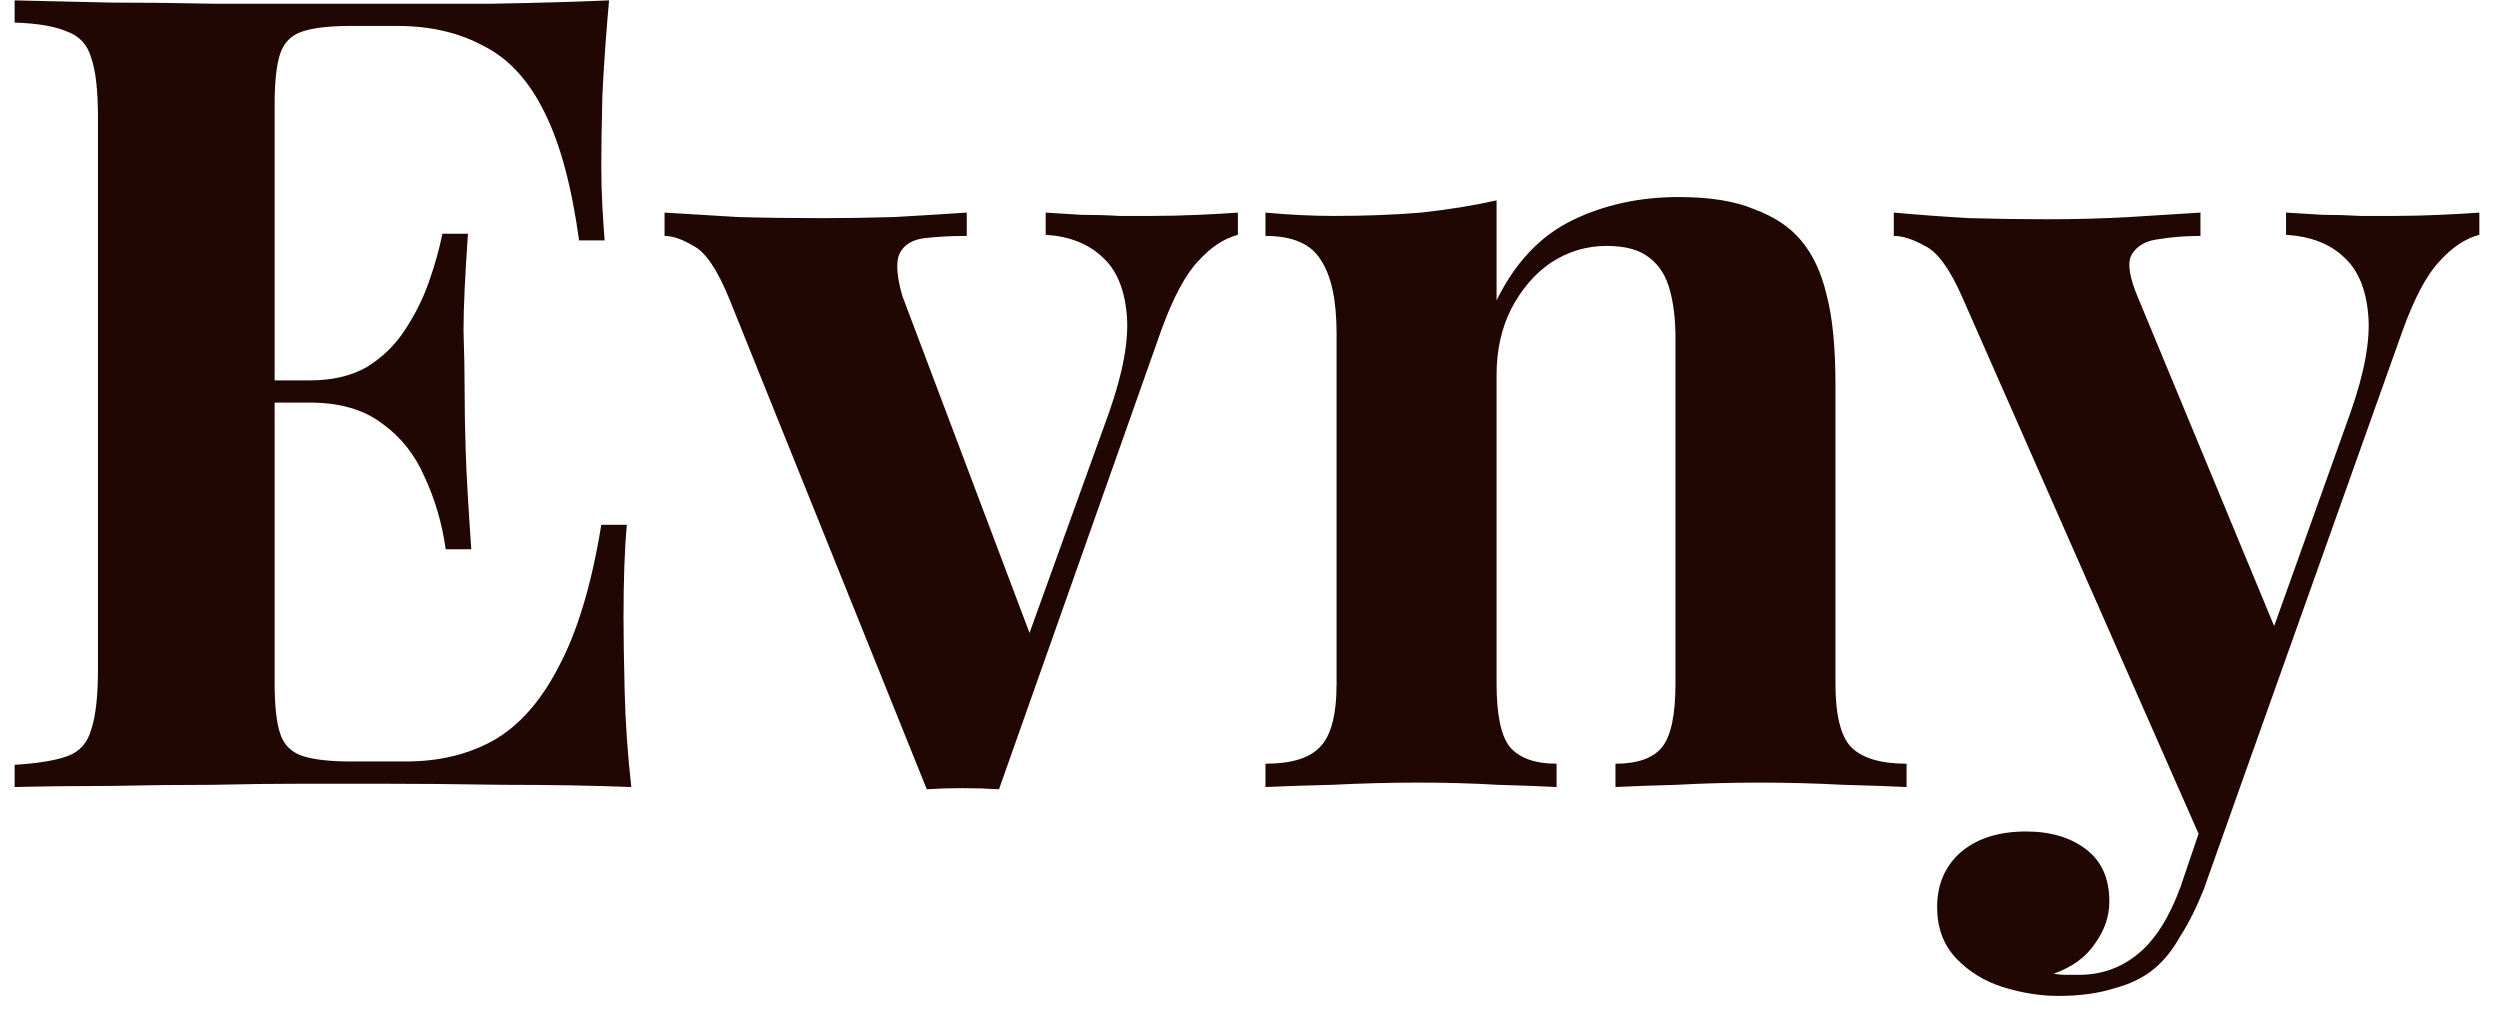 <svg width="108" height="44" viewBox="0 0 108 44" fill="none" xmlns="http://www.w3.org/2000/svg">
<path d="M26.312 0.016C26.184 1.424 26.088 2.784 26.024 4.096C25.992 5.408 25.976 6.416 25.976 7.12C25.976 7.76 25.992 8.368 26.024 8.944C26.056 9.52 26.088 10 26.12 10.384H25.016C24.696 8.048 24.2 6.208 23.528 4.864C22.856 3.488 21.976 2.528 20.888 1.984C19.832 1.408 18.584 1.12 17.144 1.12H15.176C14.248 1.12 13.544 1.2 13.064 1.36C12.584 1.52 12.264 1.84 12.104 2.32C11.944 2.8 11.864 3.536 11.864 4.528V29.488C11.864 30.48 11.944 31.216 12.104 31.696C12.264 32.176 12.584 32.496 13.064 32.656C13.544 32.816 14.248 32.896 15.176 32.896H17.528C18.968 32.896 20.232 32.592 21.32 31.984C22.44 31.344 23.384 30.272 24.152 28.768C24.952 27.264 25.56 25.232 25.976 22.672H27.08C26.984 23.696 26.936 25.04 26.936 26.704C26.936 27.44 26.952 28.48 26.984 29.824C27.016 31.168 27.112 32.56 27.272 34C25.64 33.936 23.8 33.904 21.752 33.904C19.704 33.872 17.88 33.856 16.28 33.856C15.48 33.856 14.456 33.856 13.208 33.856C11.96 33.856 10.616 33.872 9.176 33.904C7.736 33.904 6.28 33.92 4.808 33.952C3.336 33.952 1.944 33.968 0.632 34V33.04C1.656 32.976 2.424 32.848 2.936 32.656C3.448 32.464 3.784 32.08 3.944 31.504C4.136 30.928 4.232 30.064 4.232 28.912V5.104C4.232 3.92 4.136 3.056 3.944 2.512C3.784 1.936 3.432 1.552 2.888 1.36C2.376 1.136 1.624 1.008 0.632 0.976V0.016C1.944 0.048 3.336 0.08 4.808 0.112C6.28 0.112 7.736 0.128 9.176 0.16C10.616 0.16 11.96 0.16 13.208 0.16C14.456 0.16 15.48 0.16 16.28 0.16C17.752 0.16 19.416 0.16 21.272 0.16C23.16 0.128 24.84 0.08 26.312 0.016ZM18.824 16.432C18.824 16.432 18.824 16.592 18.824 16.912C18.824 17.232 18.824 17.392 18.824 17.392H10.424C10.424 17.392 10.424 17.232 10.424 16.912C10.424 16.592 10.424 16.432 10.424 16.432H18.824ZM20.216 10.096C20.088 11.92 20.024 13.312 20.024 14.272C20.056 15.232 20.072 16.112 20.072 16.912C20.072 17.712 20.088 18.592 20.12 19.552C20.152 20.512 20.232 21.904 20.36 23.728H19.256C19.096 22.608 18.792 21.568 18.344 20.608C17.928 19.648 17.32 18.88 16.52 18.304C15.72 17.696 14.68 17.392 13.4 17.392V16.432C14.36 16.432 15.176 16.24 15.848 15.856C16.52 15.44 17.064 14.912 17.48 14.272C17.928 13.6 18.28 12.896 18.536 12.16C18.792 11.424 18.984 10.736 19.112 10.096H20.216ZM53.477 9.184V10.144C52.869 10.304 52.293 10.688 51.749 11.296C51.205 11.872 50.677 12.864 50.165 14.272L43.157 34.096C42.645 34.064 42.117 34.048 41.573 34.048C41.061 34.048 40.549 34.064 40.037 34.096L31.493 12.88C30.981 11.632 30.469 10.88 29.957 10.624C29.477 10.336 29.061 10.192 28.709 10.192V9.184C29.733 9.248 30.789 9.312 31.877 9.376C32.997 9.408 34.213 9.424 35.525 9.424C36.517 9.424 37.557 9.408 38.645 9.376C39.765 9.312 40.805 9.248 41.765 9.184V10.192C41.093 10.192 40.485 10.224 39.941 10.288C39.429 10.352 39.077 10.56 38.885 10.912C38.693 11.264 38.725 11.888 38.981 12.784L44.597 27.664L44.117 28.336L47.909 17.824C48.517 16.096 48.773 14.688 48.677 13.6C48.581 12.48 48.229 11.648 47.621 11.104C47.013 10.528 46.197 10.208 45.173 10.144V9.184C45.653 9.216 46.165 9.248 46.709 9.28C47.285 9.28 47.829 9.296 48.341 9.328C48.885 9.328 49.365 9.328 49.781 9.328C50.421 9.328 51.093 9.312 51.797 9.28C52.501 9.248 53.061 9.216 53.477 9.184ZM72.524 8.512C73.868 8.512 74.956 8.688 75.788 9.04C76.652 9.36 77.324 9.808 77.804 10.384C78.316 10.992 78.684 11.776 78.908 12.736C79.164 13.696 79.292 14.992 79.292 16.624V29.536C79.292 30.88 79.516 31.792 79.964 32.272C80.444 32.752 81.244 32.992 82.364 32.992V34C81.756 33.968 80.844 33.936 79.628 33.904C78.412 33.84 77.212 33.808 76.028 33.808C74.812 33.808 73.612 33.84 72.428 33.904C71.276 33.936 70.396 33.968 69.788 34V32.992C70.748 32.992 71.42 32.752 71.804 32.272C72.188 31.792 72.38 30.88 72.38 29.536V14.608C72.38 13.808 72.3 13.12 72.14 12.544C71.98 11.936 71.692 11.472 71.276 11.152C70.86 10.8 70.236 10.624 69.404 10.624C68.54 10.624 67.74 10.864 67.004 11.344C66.3 11.824 65.724 12.496 65.276 13.36C64.86 14.192 64.652 15.136 64.652 16.192V29.536C64.652 30.88 64.844 31.792 65.228 32.272C65.644 32.752 66.316 32.992 67.244 32.992V34C66.668 33.968 65.82 33.936 64.7 33.904C63.612 33.84 62.476 33.808 61.292 33.808C60.076 33.808 58.828 33.84 57.548 33.904C56.268 33.936 55.308 33.968 54.668 34V32.992C55.788 32.992 56.572 32.752 57.02 32.272C57.5 31.792 57.74 30.88 57.74 29.536V14.416C57.74 12.976 57.516 11.92 57.068 11.248C56.652 10.544 55.852 10.192 54.668 10.192V9.184C55.692 9.28 56.684 9.328 57.644 9.328C58.988 9.328 60.236 9.28 61.388 9.184C62.572 9.056 63.66 8.88 64.652 8.656V12.976C65.452 11.344 66.54 10.192 67.916 9.52C69.292 8.848 70.828 8.512 72.524 8.512ZM107.108 9.184V10.144C106.5 10.304 105.924 10.688 105.38 11.296C104.836 11.872 104.308 12.864 103.796 14.272L97.028 33.28L95.252 36.64L84.788 12.88C84.244 11.632 83.7 10.88 83.156 10.624C82.644 10.336 82.196 10.192 81.812 10.192V9.184C82.868 9.28 83.956 9.36 85.076 9.424C86.228 9.456 87.332 9.472 88.388 9.472C89.7 9.472 90.9 9.44 91.988 9.376C93.076 9.312 94.1 9.248 95.06 9.184V10.192C94.42 10.192 93.812 10.24 93.236 10.336C92.692 10.4 92.308 10.624 92.084 11.008C91.892 11.36 91.988 11.984 92.372 12.88L98.42 27.472L97.988 27.76L101.54 17.824C102.148 16.096 102.404 14.688 102.308 13.6C102.212 12.48 101.86 11.648 101.252 11.104C100.644 10.528 99.812 10.208 98.756 10.144V9.184C99.268 9.216 99.796 9.248 100.34 9.28C100.884 9.28 101.428 9.296 101.972 9.328C102.516 9.328 102.996 9.328 103.412 9.328C104.052 9.328 104.724 9.312 105.428 9.28C106.132 9.248 106.692 9.216 107.108 9.184ZM97.028 33.28L95.204 38.416C94.884 39.216 94.548 39.888 94.196 40.432C93.876 41.008 93.508 41.472 93.092 41.824C92.644 42.208 92.068 42.496 91.364 42.688C90.66 42.912 89.844 43.024 88.916 43.024C88.148 43.024 87.348 42.896 86.516 42.64C85.716 42.384 85.044 41.968 84.5 41.392C83.956 40.816 83.684 40.08 83.684 39.184C83.684 38.192 84.036 37.392 84.74 36.784C85.444 36.208 86.372 35.92 87.524 35.92C88.58 35.92 89.444 36.176 90.116 36.688C90.788 37.2 91.124 37.952 91.124 38.944C91.124 39.584 90.916 40.192 90.5 40.768C90.116 41.344 89.524 41.776 88.724 42.064C88.884 42.096 89.076 42.112 89.3 42.112C89.524 42.112 89.7 42.112 89.828 42.112C90.788 42.112 91.636 41.808 92.372 41.2C93.108 40.592 93.716 39.632 94.196 38.32L95.876 33.376L97.028 33.28Z" fill="#200703"/>
</svg>
